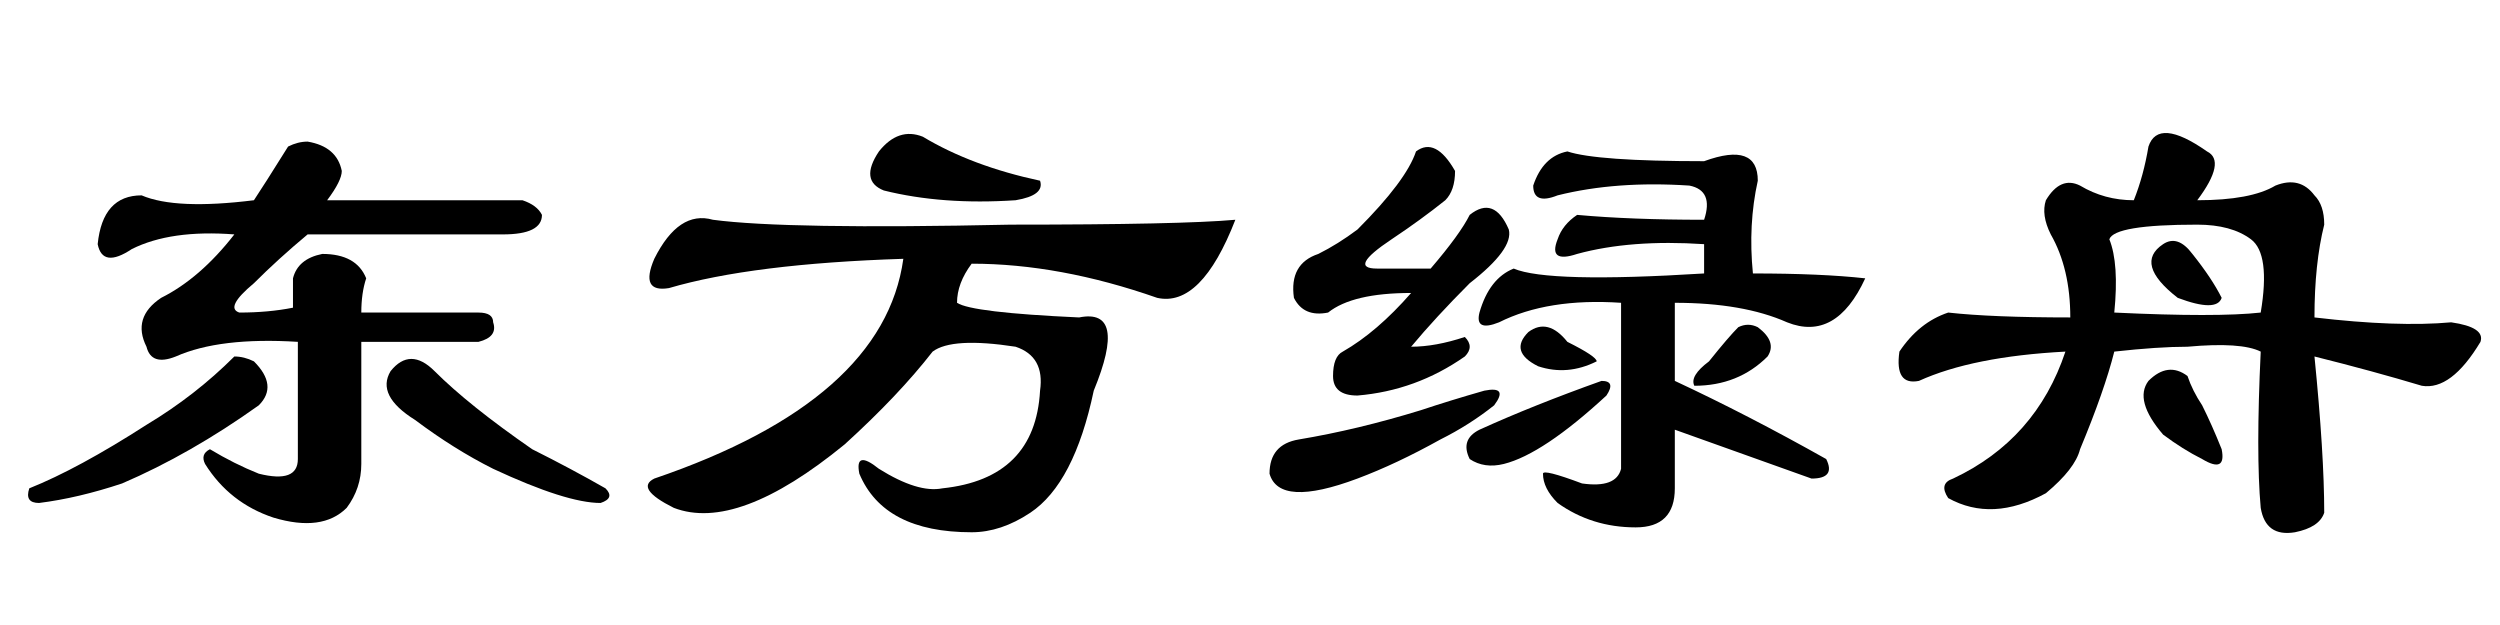<?xml version='1.0' encoding='UTF-8'?>
<!-- This file was generated by dvisvgm 2.3.5 -->
<svg height='10.5pt' version='1.1' viewBox='-72 -73.969 42 10.5' width='42pt' xmlns='http://www.w3.org/2000/svg' xmlns:xlink='http://www.w3.org/1999/xlink'>
<defs>
<path d='M8.777 -5.66Q9.023 -5.578 9.105 -5.414Q9.105 -5.086 8.449 -5.086H5.168Q4.676 -4.676 4.266 -4.266Q3.773 -3.855 4.02 -3.773Q4.512 -3.773 4.922 -3.855Q4.922 -4.02 4.922 -4.348Q5.004 -4.676 5.414 -4.758Q5.988 -4.758 6.152 -4.348Q6.07 -4.102 6.07 -3.773H8.039Q8.285 -3.773 8.285 -3.609Q8.367 -3.363 8.039 -3.281H6.07V-1.23Q6.07 -0.82 5.824 -0.492Q5.414 -0.082 4.594 -0.328Q3.855 -0.574 3.445 -1.23Q3.363 -1.395 3.527 -1.477Q3.937 -1.23 4.348 -1.066Q5.004 -0.902 5.004 -1.312V-3.281Q3.691 -3.363 2.953 -3.035Q2.543 -2.871 2.461 -3.199Q2.215 -3.691 2.707 -4.02Q3.363 -4.348 3.937 -5.086Q2.871 -5.168 2.215 -4.84Q1.723 -4.512 1.641 -4.922Q1.723 -5.742 2.379 -5.742Q2.953 -5.496 4.266 -5.66Q4.43 -5.906 4.84 -6.562Q5.004 -6.645 5.168 -6.645Q5.66 -6.562 5.742 -6.152Q5.742 -5.988 5.496 -5.66H8.777ZM4.348 -2.215Q3.199 -1.395 2.051 -0.902Q1.312 -0.656 0.656 -0.574Q0.41 -0.574 0.492 -0.82Q1.312 -1.148 2.461 -1.887Q3.281 -2.379 3.937 -3.035Q4.102 -3.035 4.266 -2.953Q4.676 -2.543 4.348 -2.215ZM7.301 -2.789Q7.875 -2.215 8.941 -1.477Q9.598 -1.148 10.172 -0.82Q10.336 -0.656 10.09 -0.574Q9.516 -0.574 8.285 -1.148Q7.629 -1.477 6.973 -1.969Q6.316 -2.379 6.562 -2.789Q6.891 -3.199 7.301 -2.789Z' id='g0-844'/>
<path d='M4.676 -4.676Q2.133 -4.594 0.738 -4.184Q0.246 -4.102 0.492 -4.676Q0.902 -5.496 1.477 -5.332Q2.707 -5.168 6.48 -5.25Q9.352 -5.25 10.254 -5.332Q9.68 -3.855 8.941 -4.02Q7.301 -4.594 5.824 -4.594Q5.578 -4.266 5.578 -3.937Q5.824 -3.773 7.629 -3.691Q8.449 -3.855 7.875 -2.461Q7.547 -0.902 6.809 -0.41Q6.316 -0.082 5.824 -0.082Q4.348 -0.082 3.937 -1.066Q3.855 -1.477 4.266 -1.148Q4.922 -0.738 5.332 -0.82Q6.891 -0.984 6.973 -2.461Q7.055 -3.035 6.562 -3.199Q5.496 -3.363 5.168 -3.117Q4.594 -2.379 3.691 -1.559Q1.887 -0.082 0.82 -0.492Q0.164 -0.82 0.492 -0.984Q4.348 -2.297 4.676 -4.676ZM5.004 -6.727Q5.824 -6.234 6.973 -5.988Q7.055 -5.742 6.562 -5.66Q5.332 -5.578 4.348 -5.824Q3.937 -5.988 4.266 -6.48Q4.594 -6.891 5.004 -6.727Z' id='g0-6889'/>
<path d='M3.445 -6.152Q3.445 -5.824 3.281 -5.66Q2.871 -5.332 2.379 -5.004Q1.641 -4.512 2.133 -4.512H3.035Q3.527 -5.086 3.691 -5.414Q4.102 -5.742 4.348 -5.168Q4.43 -4.84 3.691 -4.266Q3.117 -3.691 2.707 -3.199Q3.117 -3.199 3.609 -3.363Q3.773 -3.199 3.609 -3.035Q2.789 -2.461 1.805 -2.379Q1.395 -2.379 1.395 -2.707T1.559 -3.117Q2.133 -3.445 2.707 -4.102Q1.723 -4.102 1.312 -3.773Q0.902 -3.691 0.738 -4.02Q0.656 -4.594 1.148 -4.758Q1.477 -4.922 1.805 -5.168Q2.625 -5.988 2.789 -6.48Q3.117 -6.727 3.445 -6.152ZM8.449 -4.43Q9.598 -4.43 10.336 -4.348Q9.844 -3.281 9.023 -3.609Q8.285 -3.937 7.137 -3.937V-2.625Q8.367 -2.051 9.68 -1.312Q9.844 -0.984 9.434 -0.984Q8.285 -1.395 7.137 -1.805V-0.82Q7.137 -0.164 6.48 -0.164Q5.742 -0.164 5.168 -0.574Q4.922 -0.82 4.922 -1.066Q4.922 -1.148 5.578 -0.902Q6.152 -0.82 6.234 -1.148V-3.937Q5.004 -4.02 4.184 -3.609Q3.773 -3.445 3.855 -3.773Q4.02 -4.348 4.43 -4.512Q5.004 -4.266 7.629 -4.43V-4.922Q6.398 -5.004 5.496 -4.758Q5.004 -4.594 5.168 -5.004Q5.25 -5.25 5.496 -5.414Q6.398 -5.332 7.629 -5.332Q7.793 -5.824 7.383 -5.906Q6.152 -5.988 5.168 -5.742Q4.758 -5.578 4.758 -5.906Q4.922 -6.398 5.332 -6.48Q5.824 -6.316 7.629 -6.316Q8.531 -6.645 8.531 -5.988Q8.367 -5.25 8.449 -4.43ZM0.328 -1.066Q0.328 -1.559 0.82 -1.641Q1.805 -1.805 2.871 -2.133Q3.363 -2.297 3.937 -2.461Q4.348 -2.543 4.102 -2.215Q3.691 -1.887 3.199 -1.641Q2.461 -1.23 1.805 -0.984Q0.492 -0.492 0.328 -1.066ZM5.332 -3.281Q5.824 -3.035 5.824 -2.953Q5.332 -2.707 4.84 -2.871Q4.348 -3.117 4.676 -3.445Q5.004 -3.691 5.332 -3.281ZM5.906 -2.625Q6.152 -2.625 5.988 -2.379Q4.922 -1.395 4.266 -1.23Q3.937 -1.148 3.691 -1.312Q3.527 -1.641 3.855 -1.805Q4.758 -2.215 5.906 -2.625ZM7.465 -2.543Q7.383 -2.707 7.711 -2.953Q8.039 -3.363 8.203 -3.527Q8.367 -3.609 8.531 -3.527Q8.859 -3.281 8.695 -3.035Q8.203 -2.543 7.465 -2.543Z' id='g0-13359'/>
<path d='M3.281 -3.691Q3.281 -4.512 2.953 -5.086Q2.789 -5.414 2.871 -5.66Q3.117 -6.07 3.445 -5.906Q3.855 -5.66 4.348 -5.66Q4.512 -6.07 4.594 -6.562Q4.758 -7.055 5.578 -6.48Q5.906 -6.316 5.414 -5.66Q6.316 -5.66 6.727 -5.906Q7.137 -6.07 7.383 -5.742Q7.547 -5.578 7.547 -5.25Q7.383 -4.594 7.383 -3.691Q8.777 -3.527 9.68 -3.609Q10.254 -3.527 10.172 -3.281Q9.68 -2.461 9.187 -2.543Q8.367 -2.789 7.383 -3.035Q7.547 -1.395 7.547 -0.41Q7.465 -0.164 7.055 -0.082Q6.562 0 6.48 -0.492Q6.398 -1.395 6.48 -3.117Q6.152 -3.281 5.25 -3.199Q4.758 -3.199 4.02 -3.117Q3.855 -2.461 3.445 -1.477Q3.363 -1.148 2.871 -0.738Q1.969 -0.246 1.23 -0.656Q1.066 -0.902 1.312 -0.984Q2.707 -1.641 3.199 -3.117Q1.641 -3.035 0.738 -2.625Q0.328 -2.543 0.41 -3.117Q0.738 -3.609 1.23 -3.773Q1.969 -3.691 3.281 -3.691ZM4.02 -3.773Q5.742 -3.691 6.48 -3.773Q6.645 -4.758 6.316 -5.004T5.414 -5.25Q4.02 -5.25 3.937 -5.004Q4.102 -4.594 4.02 -3.773ZM4.84 -4.922Q5.086 -5.086 5.332 -4.758Q5.66 -4.348 5.824 -4.02Q5.742 -3.773 5.086 -4.02Q4.348 -4.594 4.84 -4.922ZM5.25 -2.707Q5.332 -2.461 5.496 -2.215Q5.66 -1.887 5.824 -1.477Q5.906 -1.066 5.496 -1.312Q5.168 -1.477 4.84 -1.723Q4.348 -2.297 4.594 -2.625Q4.922 -2.953 5.25 -2.707Z' id='g0-14159'/>
</defs>
<g id='page1'>
<use x='-72' xlink:href='#g0-844' y='-64.945'/>
<use x='-61.5' xlink:href='#g0-6889' y='-64.945'/>
<use x='-51' xlink:href='#g0-13359' y='-64.945'/>
<use x='-40.5' xlink:href='#g0-14159' y='-64.945'/>
</g>
</svg>